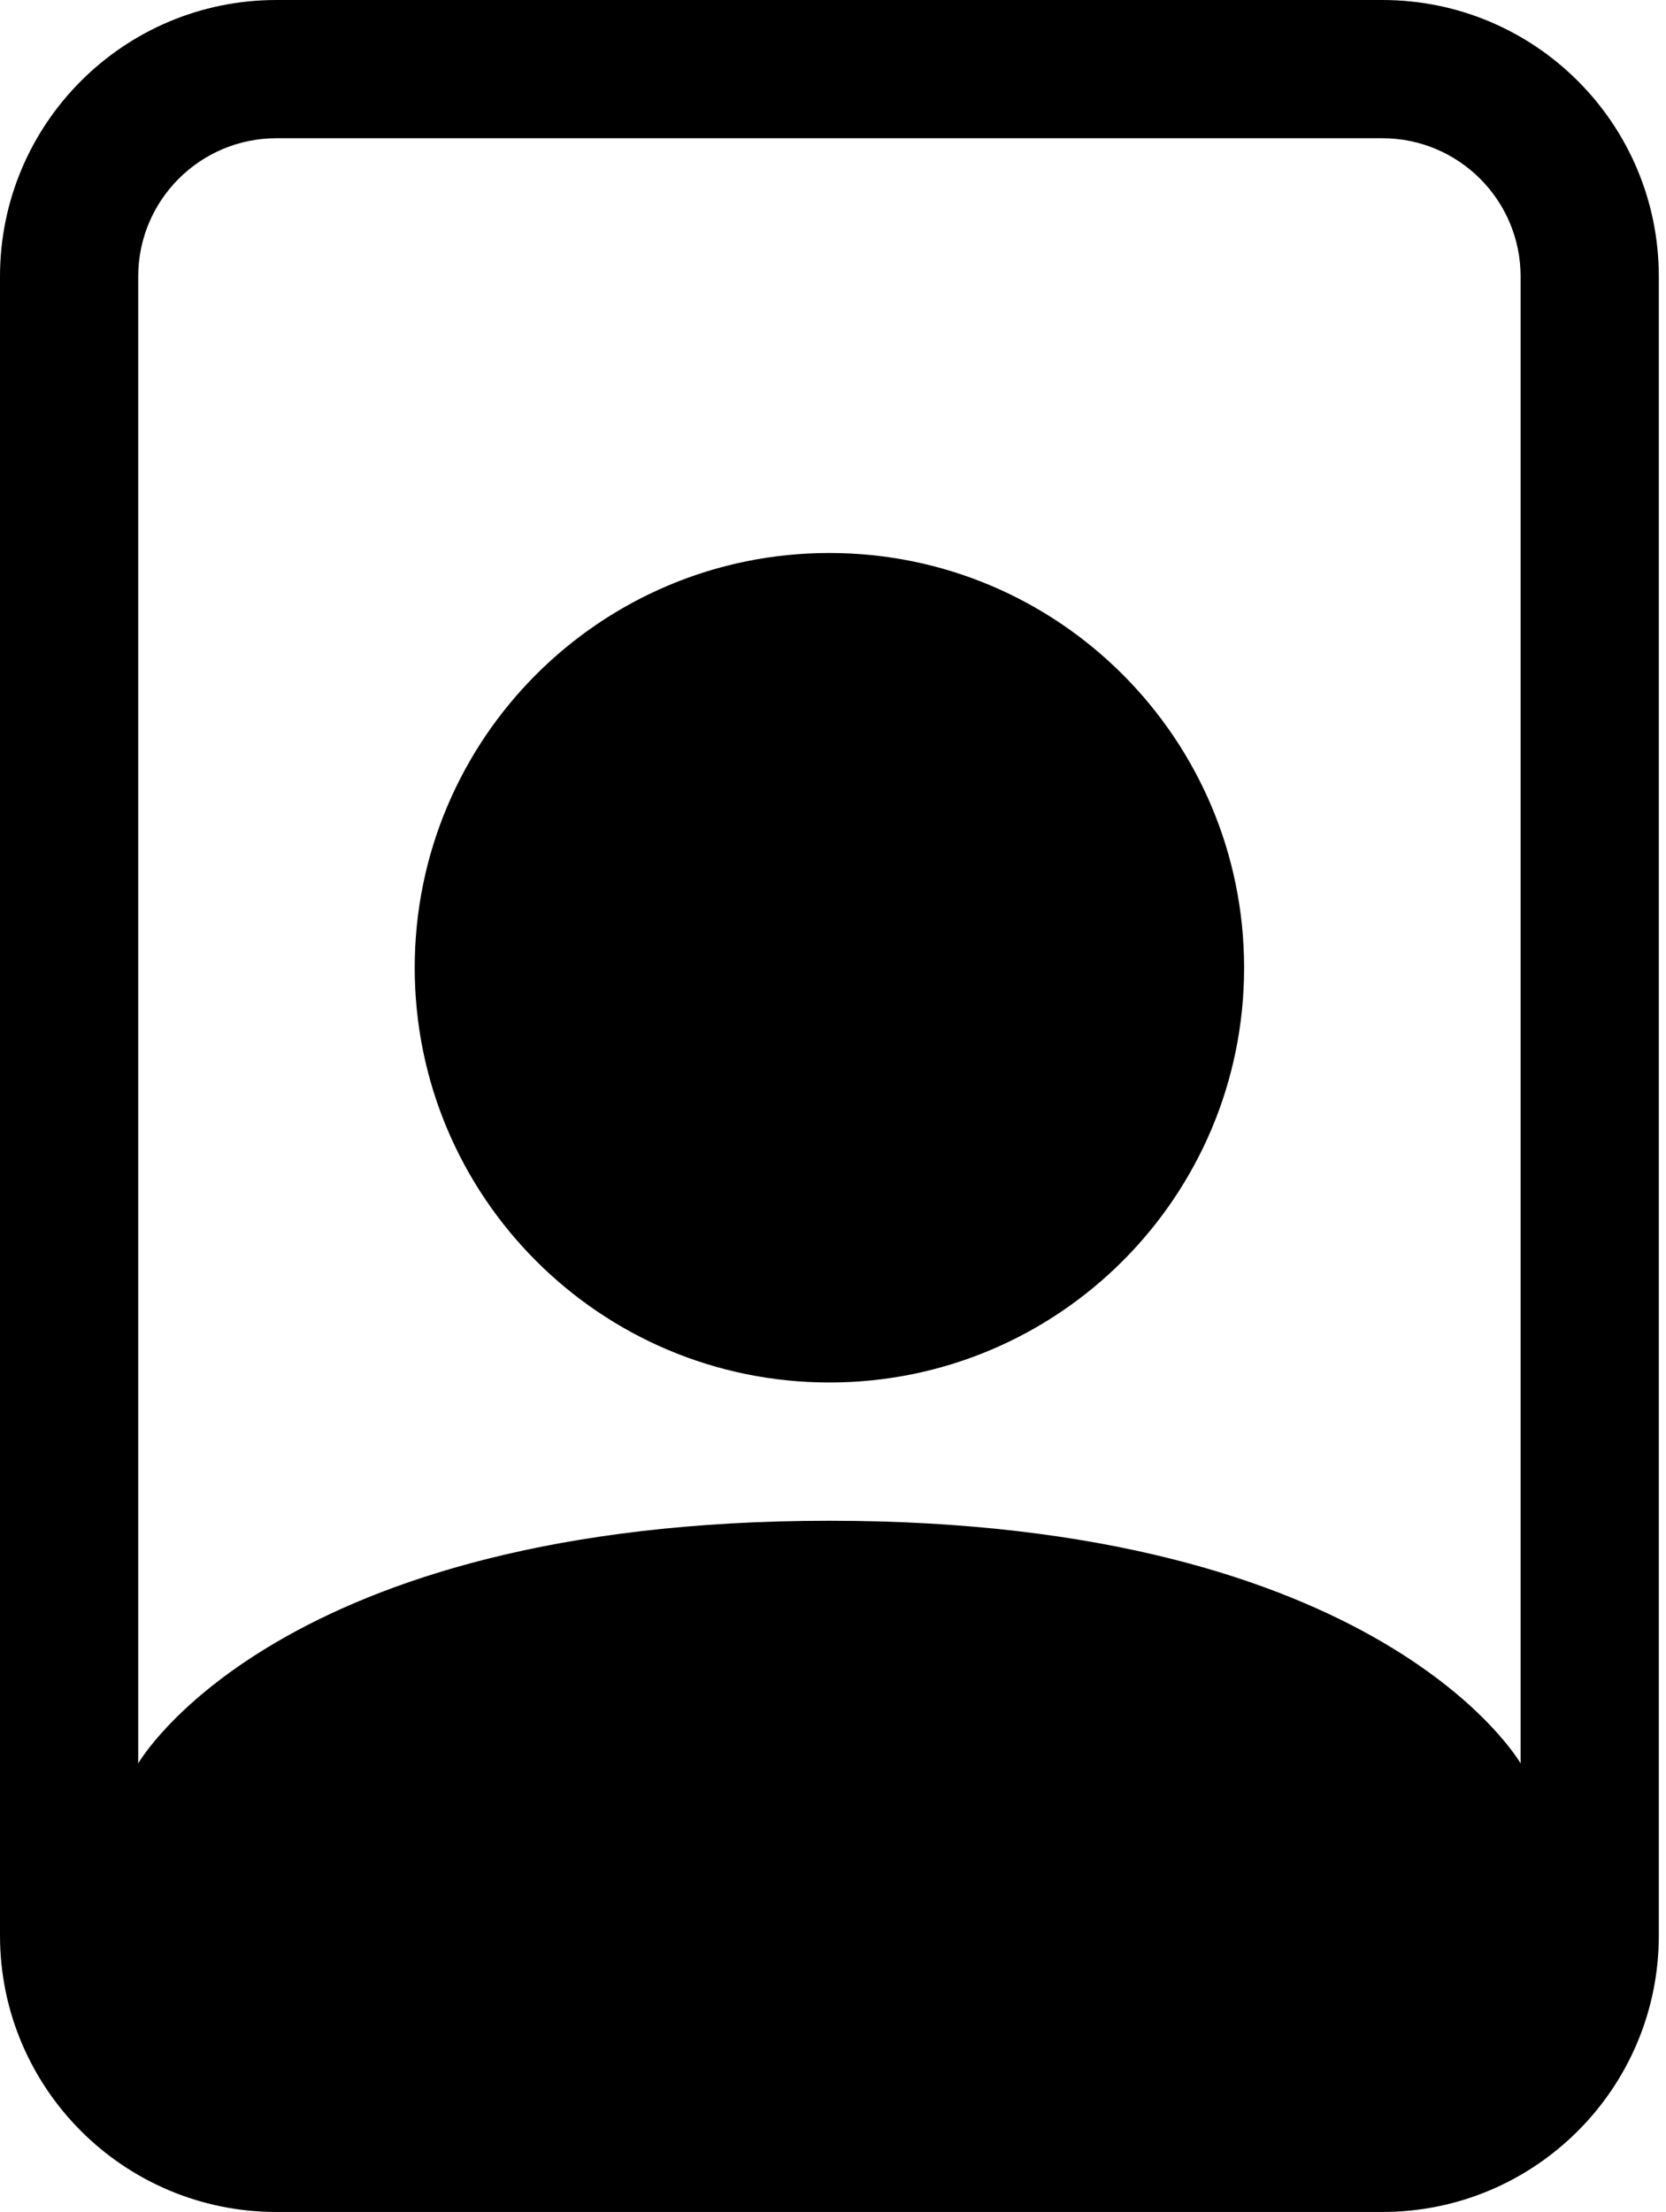 <svg width="58" height="77" viewBox="0 0 58 77" fill="none" xmlns="http://www.w3.org/2000/svg">
<g id="Account">
<path id="Vector" d="M48.125 4.812C50.783 4.812 52.938 6.967 52.938 9.625V61.385C52.938 61.385 48.125 52.938 28.875 52.938C9.625 52.938 4.812 61.385 4.812 61.385V9.625C4.812 6.967 6.967 4.812 9.625 4.812H48.125ZM9.625 0C4.309 0 0 4.309 0 9.625V67.375C0 72.691 4.309 77 9.625 77H48.125C53.441 77 57.75 72.691 57.75 67.375V9.625C57.75 4.309 53.441 0 48.125 0H9.625Z" fill="black"/>
<path id="Vector_2" d="M28.875 48.125C36.849 48.125 43.312 41.661 43.312 33.688C43.312 25.714 36.849 19.25 28.875 19.25C20.901 19.25 14.438 25.714 14.438 33.688C14.438 41.661 20.901 48.125 28.875 48.125Z" fill="black"/>
</g>
</svg>
